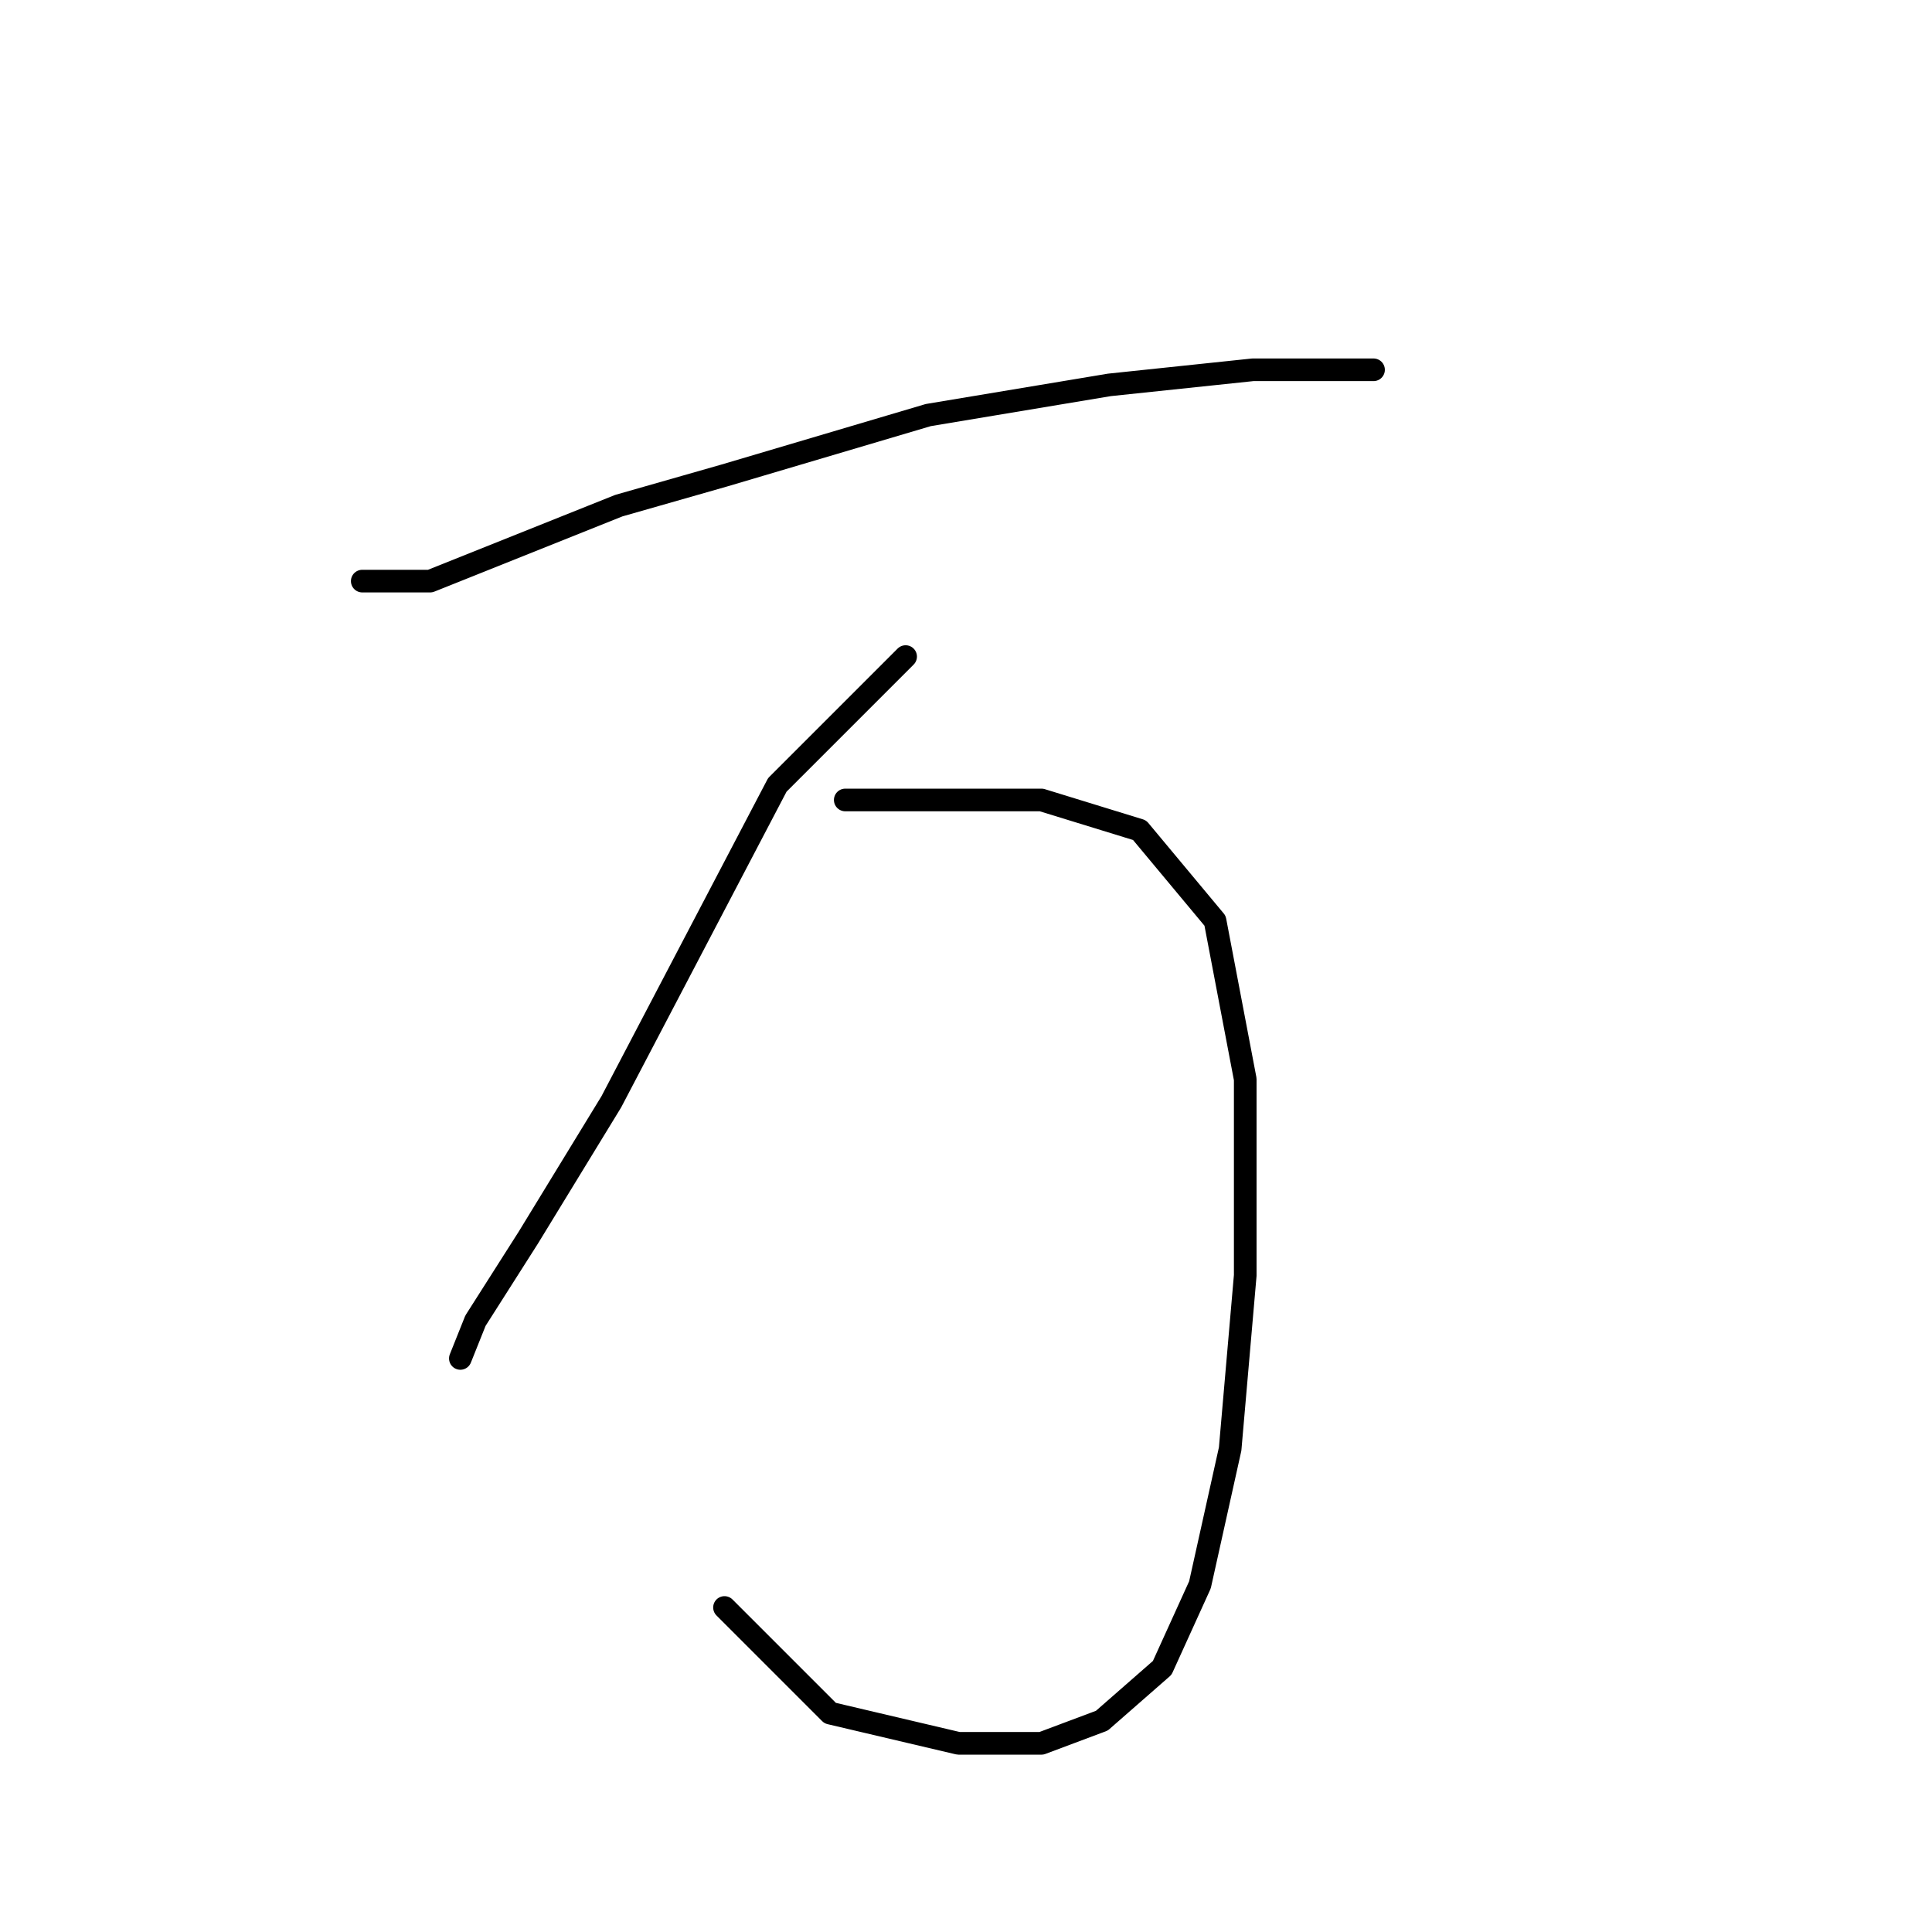 <?xml version="1.0" standalone="no"?>
    <svg width="256" height="256" xmlns="http://www.w3.org/2000/svg" version="1.1">
    <polyline stroke="black" stroke-width="3" stroke-linecap="round" fill="transparent" stroke-linejoin="round" points="48 77 57 77 82 67 96 63 123 55 147 51 166 49 179 49 182 49 182 49 " />
        <polyline stroke="black" stroke-width="3" stroke-linecap="round" fill="transparent" stroke-linejoin="round" points="120 87 103 104 92 125 81 146 70 164 63 175 61 180 61 180 " />
        <polyline stroke="black" stroke-width="3" stroke-linecap="round" fill="transparent" stroke-linejoin="round" points="112 106 125 106 138 106 151 110 161 122 165 143 165 169 163 192 159 210 154 221 146 228 138 231 127 231 110 227 96 213 96 213 " />
        </svg>